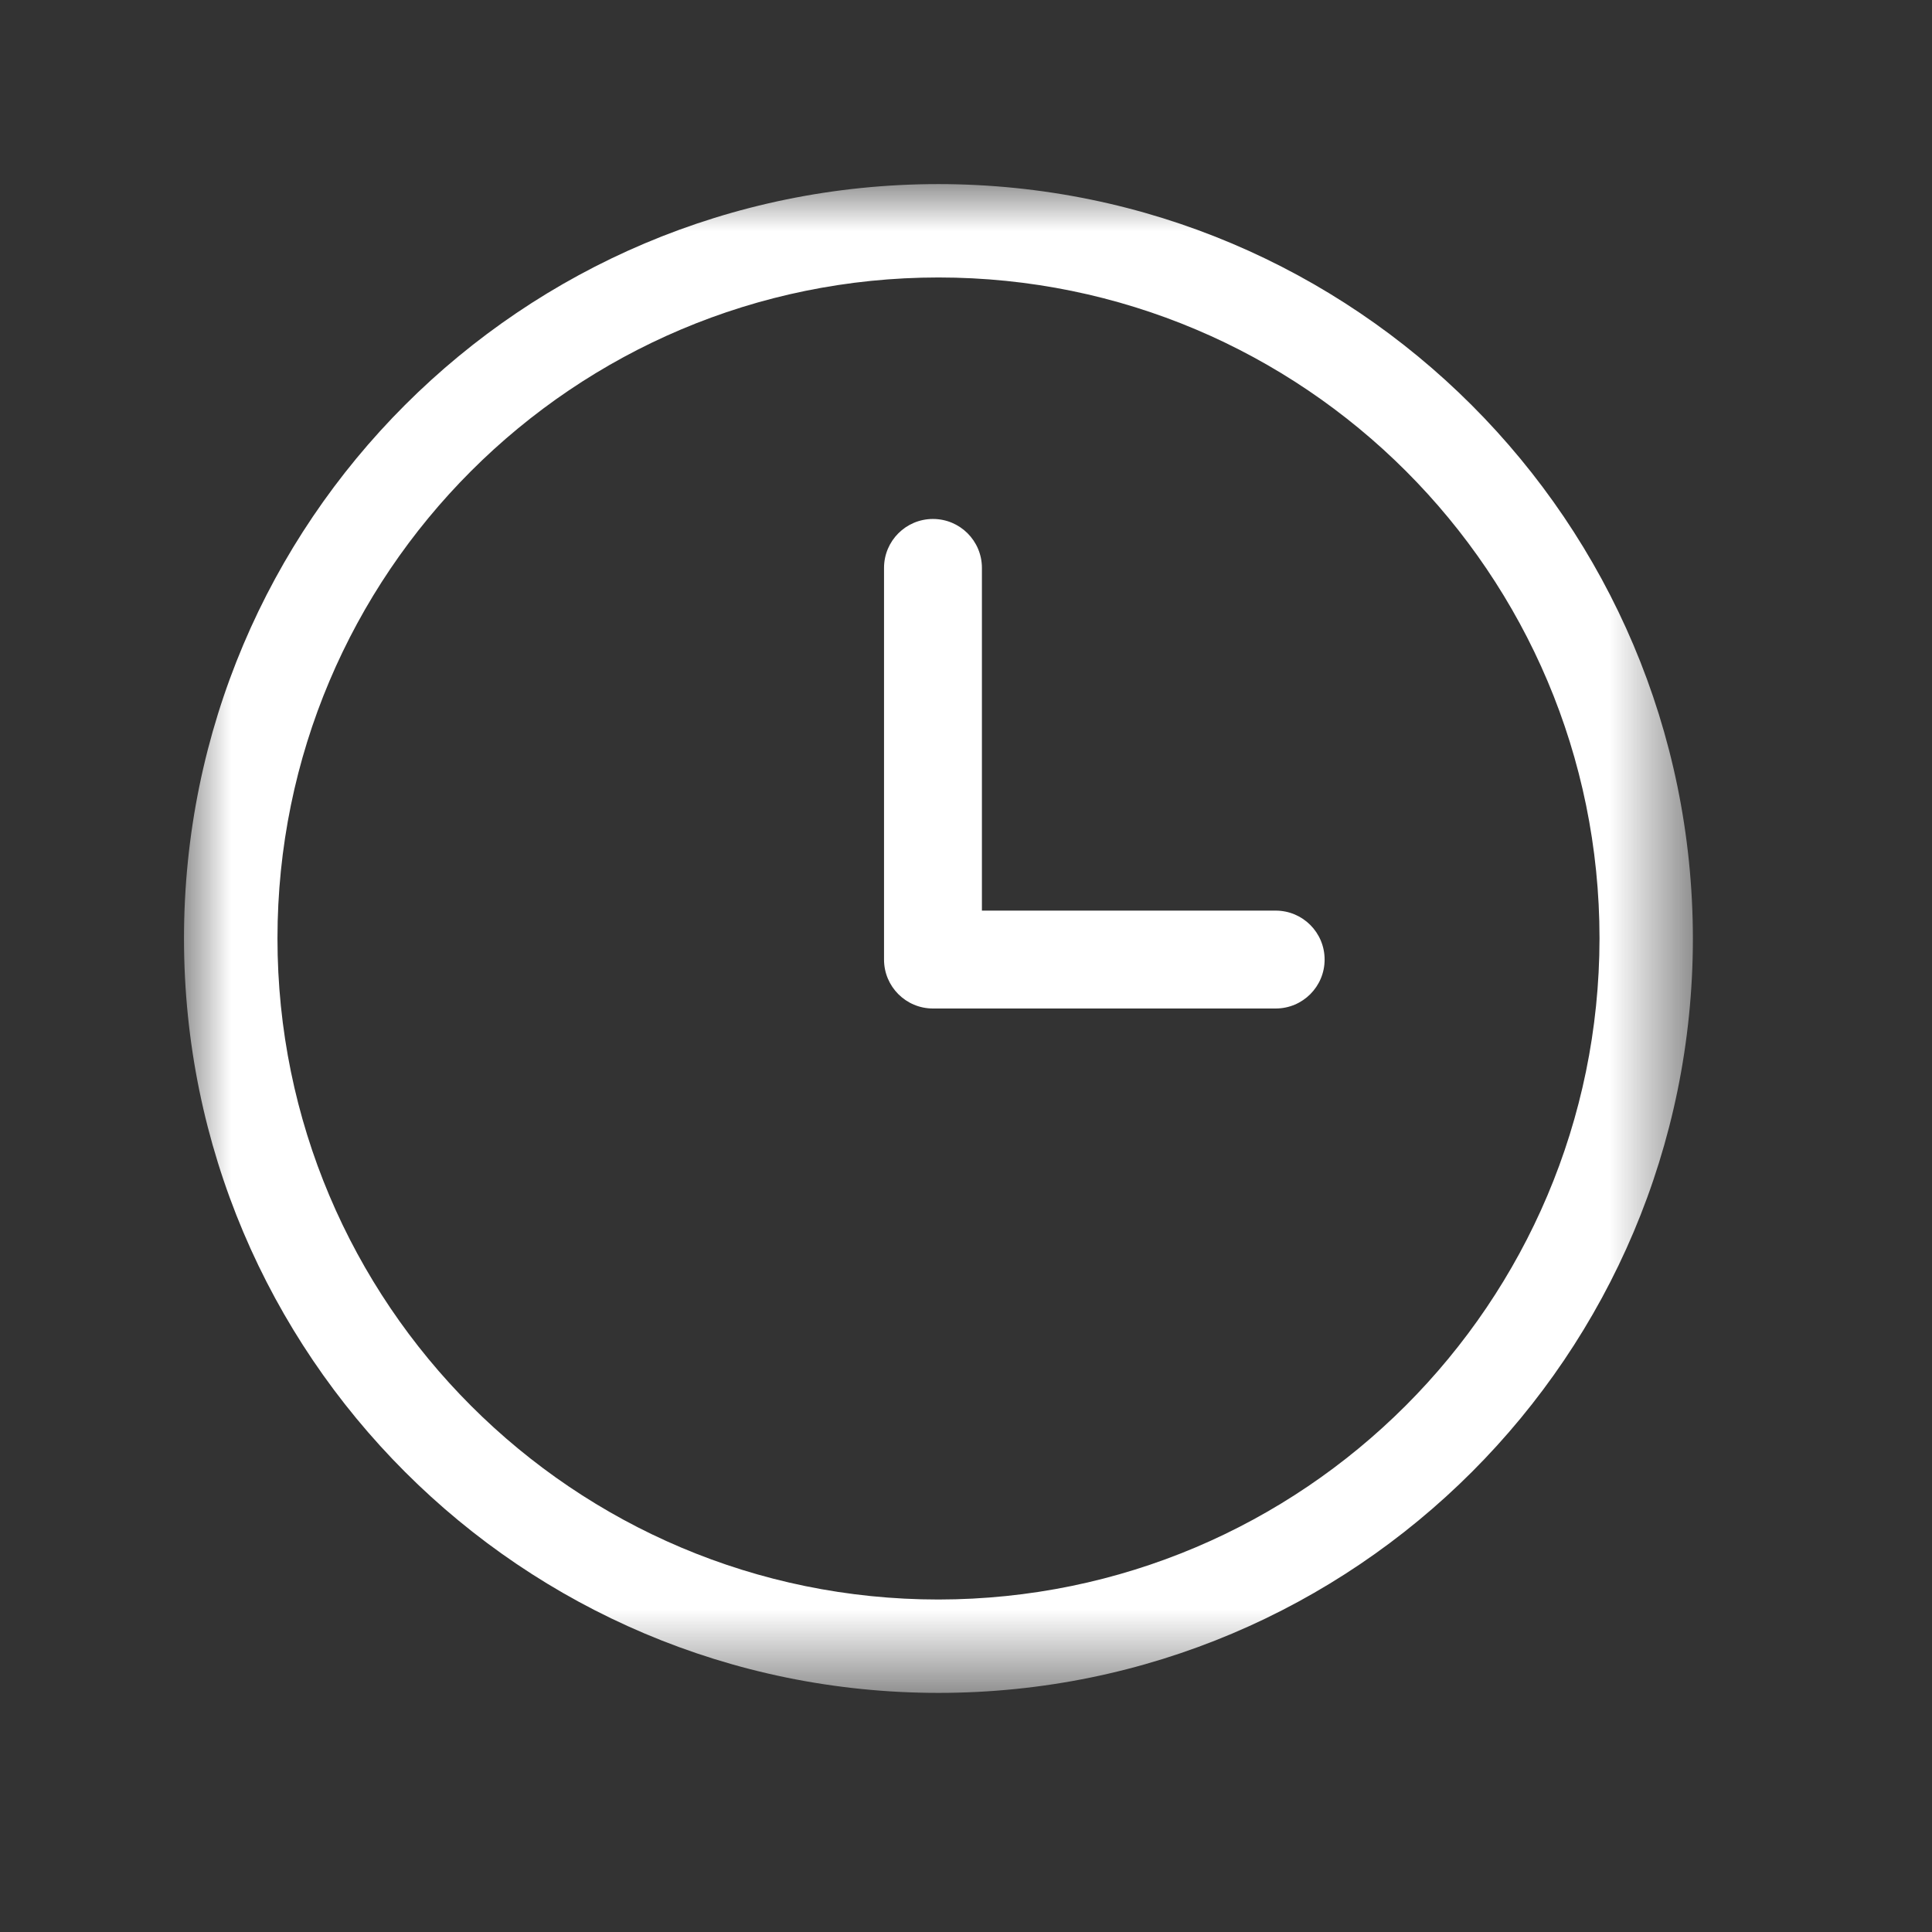 <?xml version="1.0" encoding="UTF-8"?>
<svg width="21px" height="21px" viewBox="0 0 21 21" version="1.1" xmlns="http://www.w3.org/2000/svg" xmlns:xlink="http://www.w3.org/1999/xlink">
    <rect x="0" y="0" width="21" height="21" fill="#333333" stroke="none"/>
    <title>Group 44</title>
    <defs>
        <polygon id="path-1" points="0 0.001 16.401 0.001 16.401 16.401 0 16.401"></polygon>
    </defs>
    <g id="Symbols" stroke="none" stroke-width="1" fill="none" fill-rule="evenodd">
        <g id="Group-44">
            <g id="Group-6" transform="translate(2, 2)">
                <mask id="mask-2" fill="white">
                    <use xlink:href="#path-1"></use>
                </mask>
                <g id="Clip-2"></g>
                <path d="M8.201,15.386 C4.233,15.386 1.016,12.168 1.016,8.2 C1.016,4.232 4.233,1.016 8.201,1.016 C12.169,1.016 15.386,4.232 15.386,8.2 C15.382,12.166 12.167,15.382 8.201,15.386 M8.201,0.001 C3.672,0.001 -0,3.671 -0,8.2 C-0,12.729 3.672,16.401 8.201,16.401 C12.73,16.401 16.401,12.729 16.401,8.2 C16.397,3.674 12.728,0.004 8.201,0.001" id="Fill-1" fill="#FFFFFF" mask="url(#mask-2)"></path>
                <path d="M11.866,7.898 L8.673,7.898 L8.673,4.173 C8.673,3.879 8.435,3.641 8.141,3.641 C7.847,3.641 7.609,3.879 7.609,4.173 L7.609,8.43 C7.609,8.724 7.847,8.962 8.141,8.962 L11.866,8.962 C12.16,8.962 12.398,8.724 12.398,8.43 C12.398,8.136 12.16,7.898 11.866,7.898" id="Fill-4" fill="#FFFFFF" mask="url(#mask-2)"></path>
            </g>
            <rect id="Rectangle-Copy" x="0" y="0" width="21" height="21"></rect>
        </g>
    </g>
</svg>